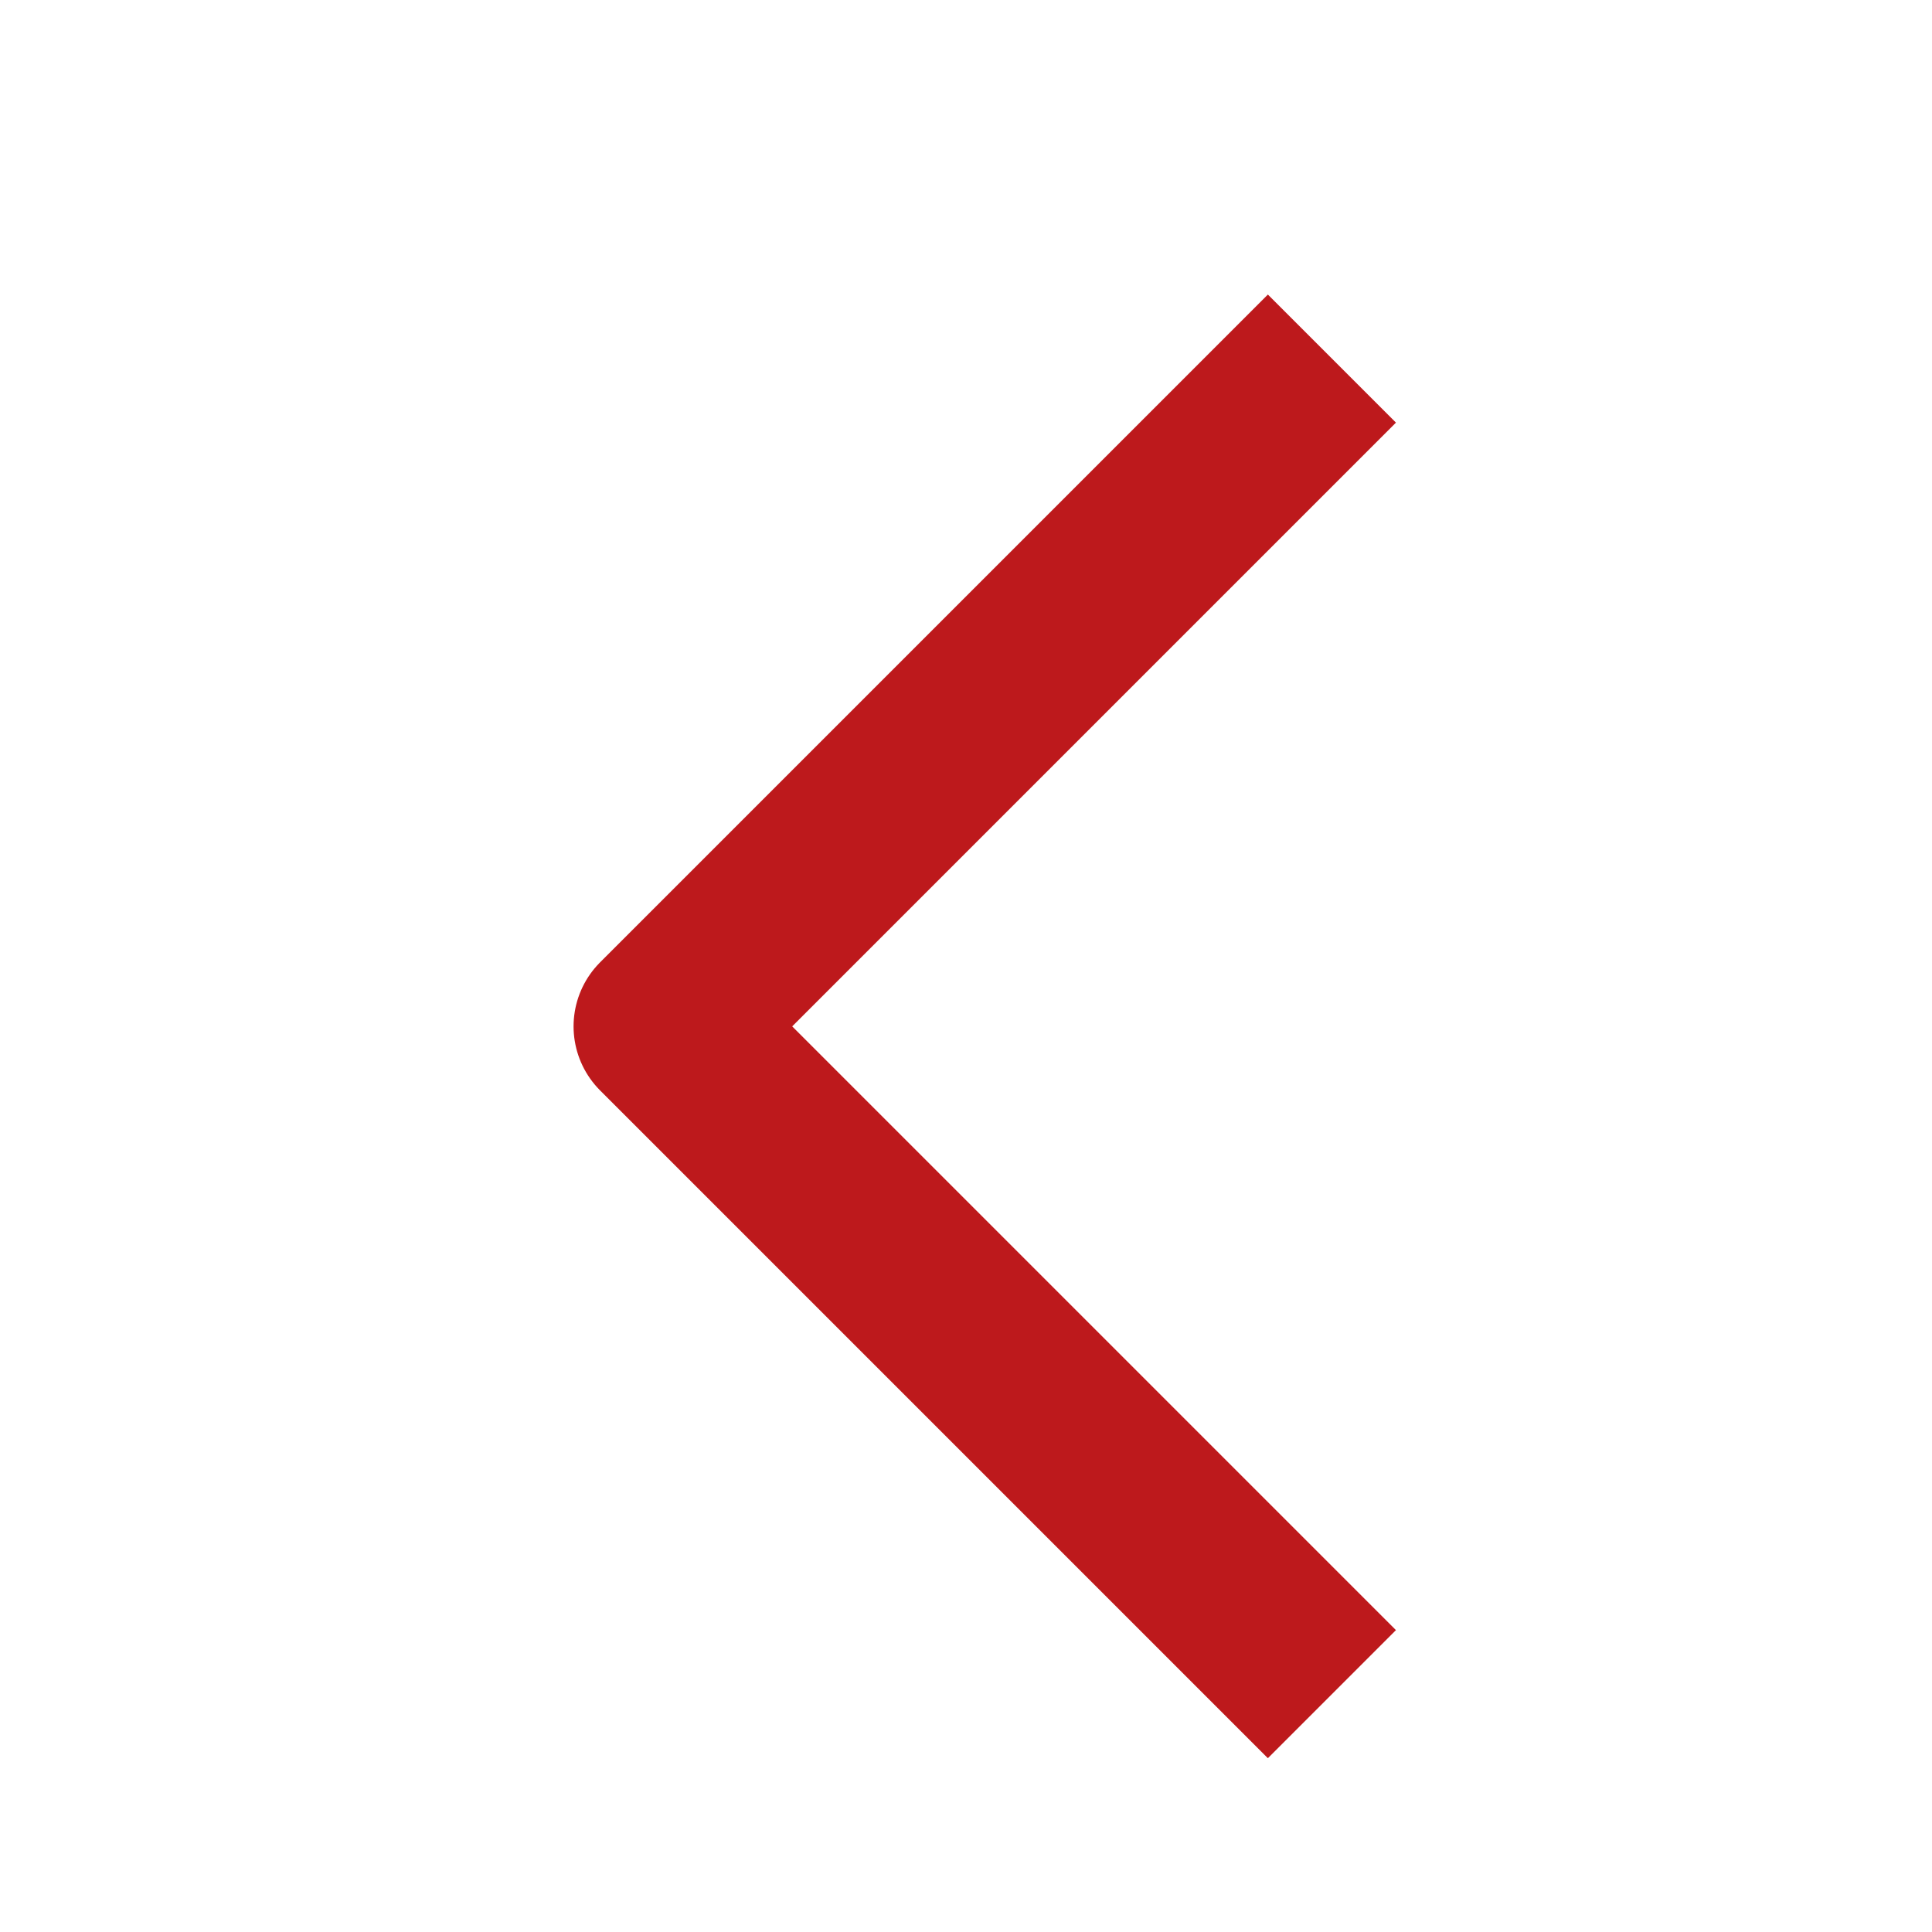 <svg xmlns="http://www.w3.org/2000/svg" width="16" height="16" viewBox="0 0 16 16" fill="none">
  <path d="M10.5 3.5L5.5 8.5L10.5 13.5" stroke="#BD191C" stroke-width="1.5" stroke-linecap="square" stroke-linejoin="round"/>
</svg>